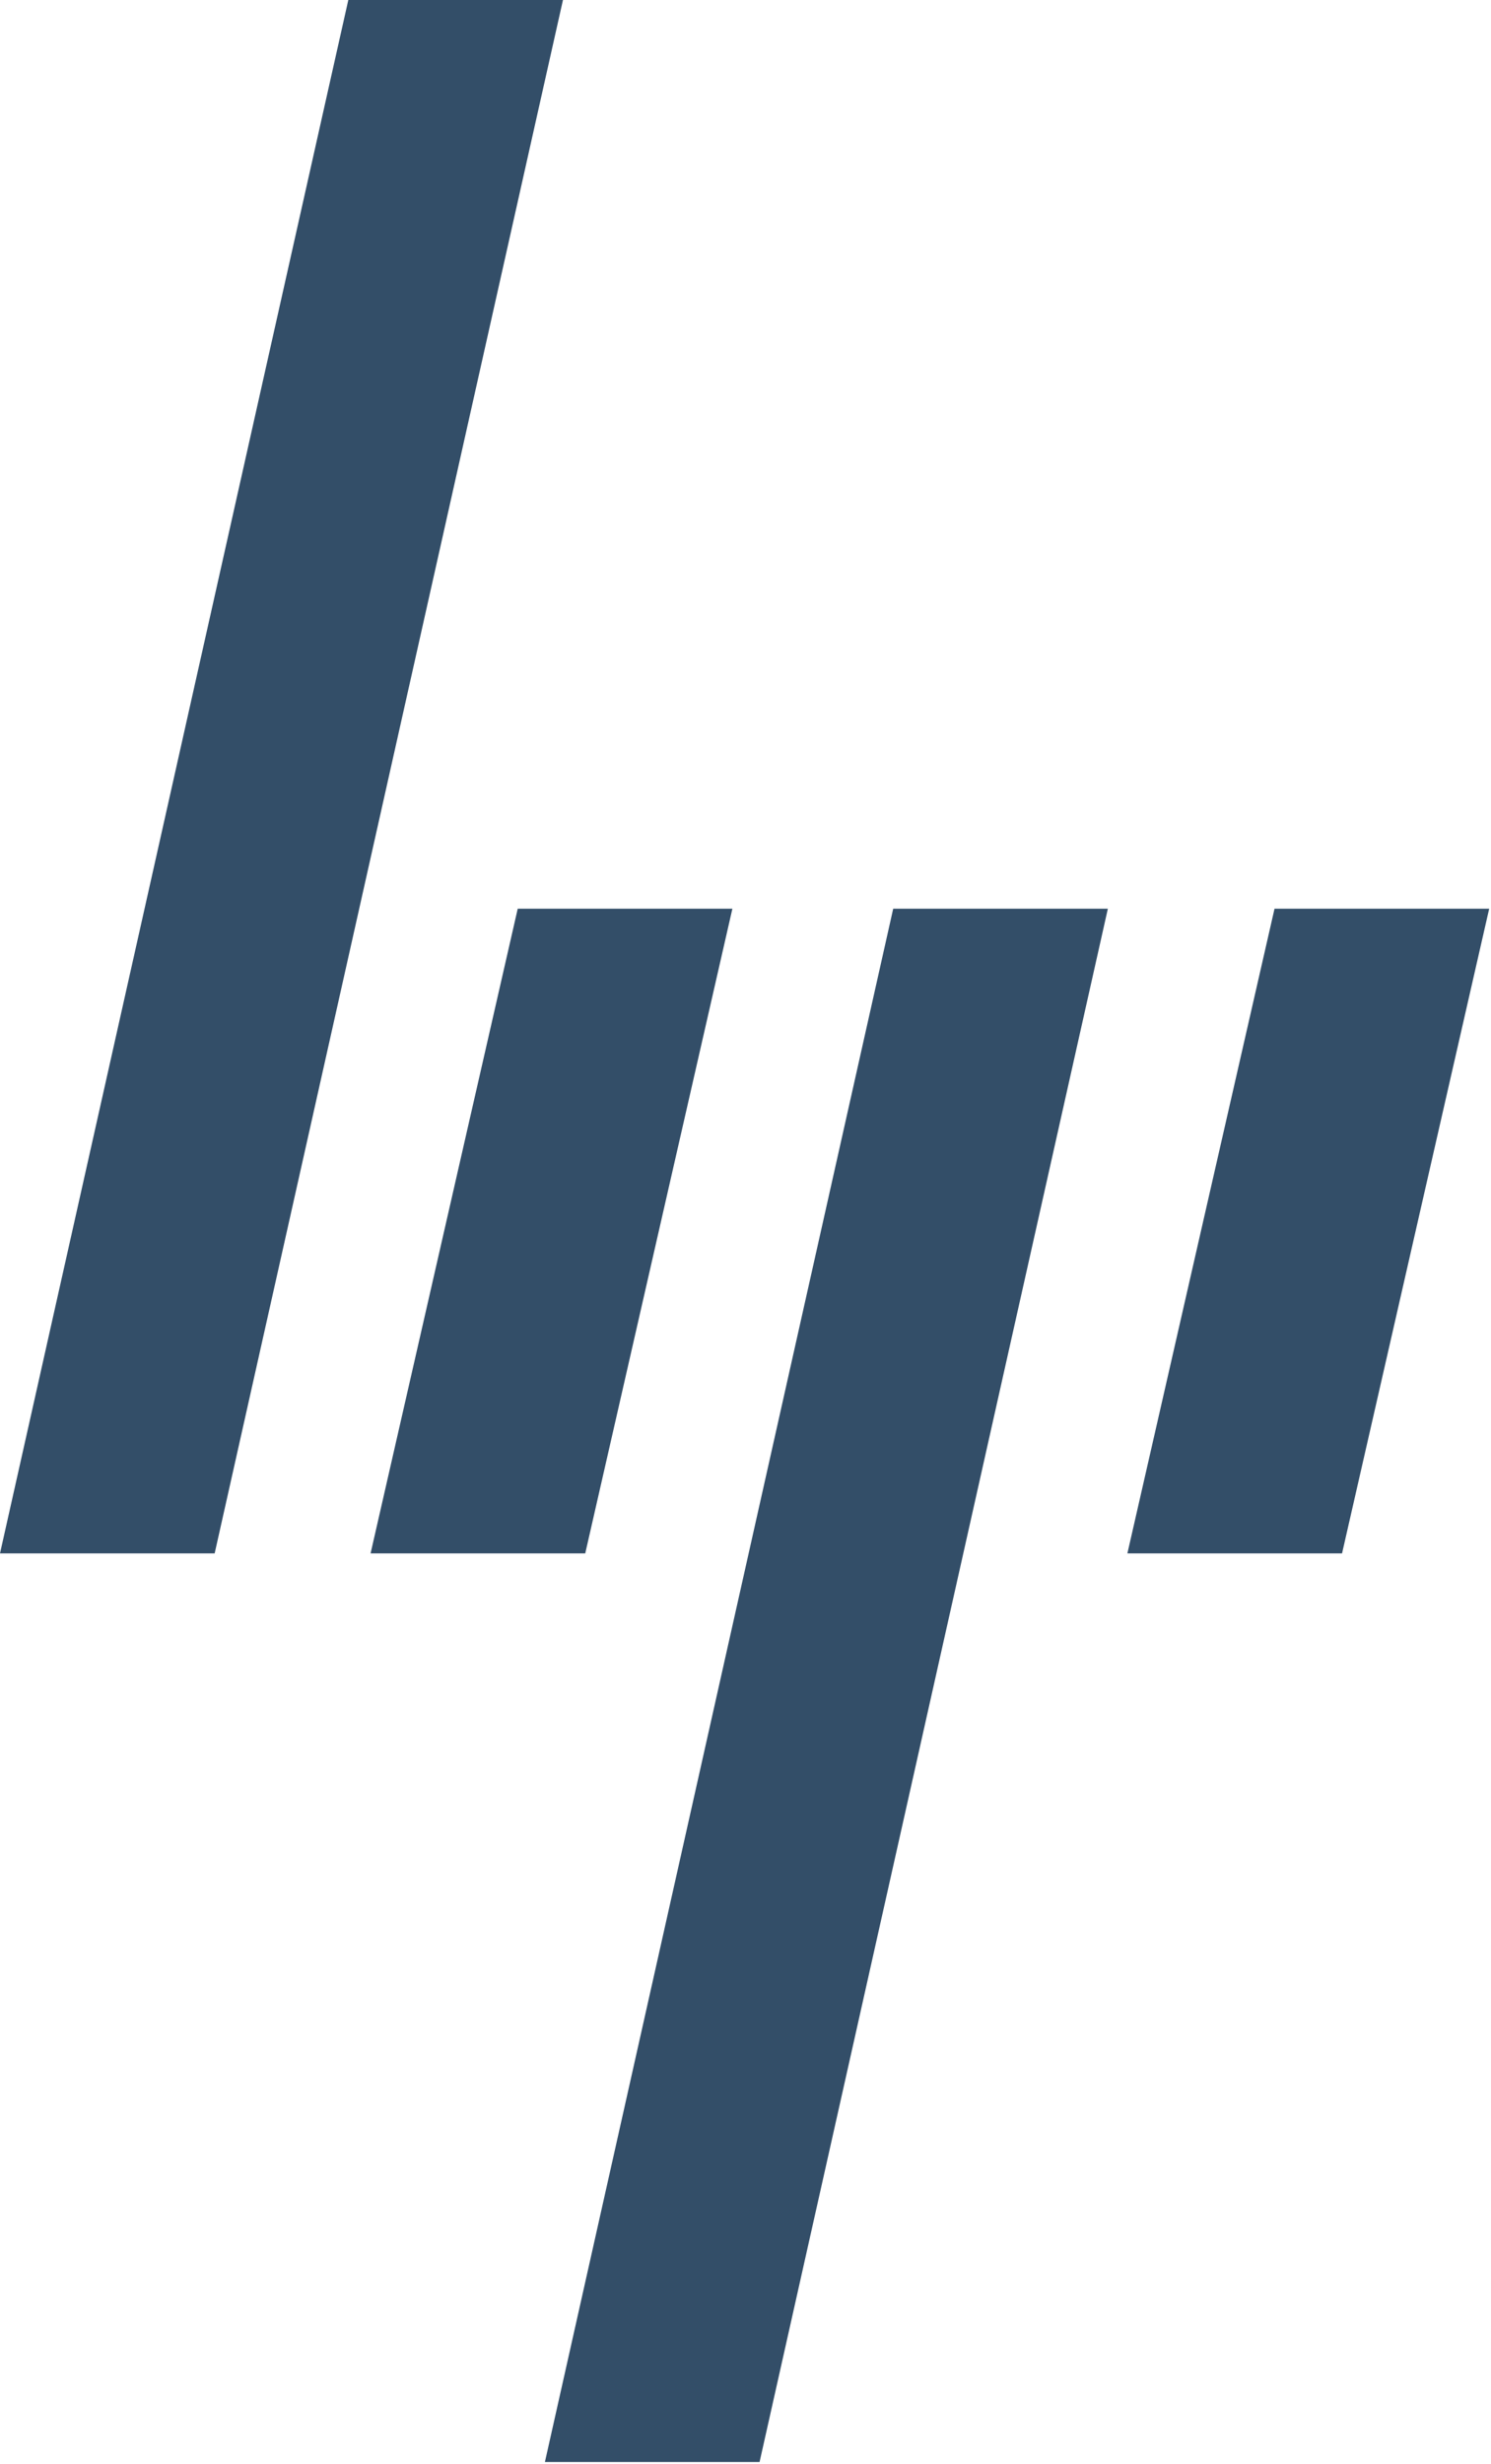 <svg width="749" height="1237" viewBox="0 0 749 1237" fill="none" xmlns="http://www.w3.org/2000/svg">
<g clip-path="url(#clip0_20_1504)">
<path d="M566.339 779.886L640.256 456.214H748.089L674.172 779.886H566.339Z" fill="#334E68"/>
<path d="M556.531 456.214H448.698L273.733 1236.06H381.566L556.531 456.214Z" fill="#334E68"/>
<path d="M293.991 779.886L367.912 456.214H260.079L186.158 779.886H293.991Z" fill="#334E68"/>
<path d="M282.802 0H174.973L0 779.886H107.833L282.802 0Z" fill="#334E68"/>
</g>
<defs>
<clipPath id="clip0_20_1504">
<rect width="748.089" height="1236.06" fill="white"/>
</clipPath>
</defs>
</svg>
